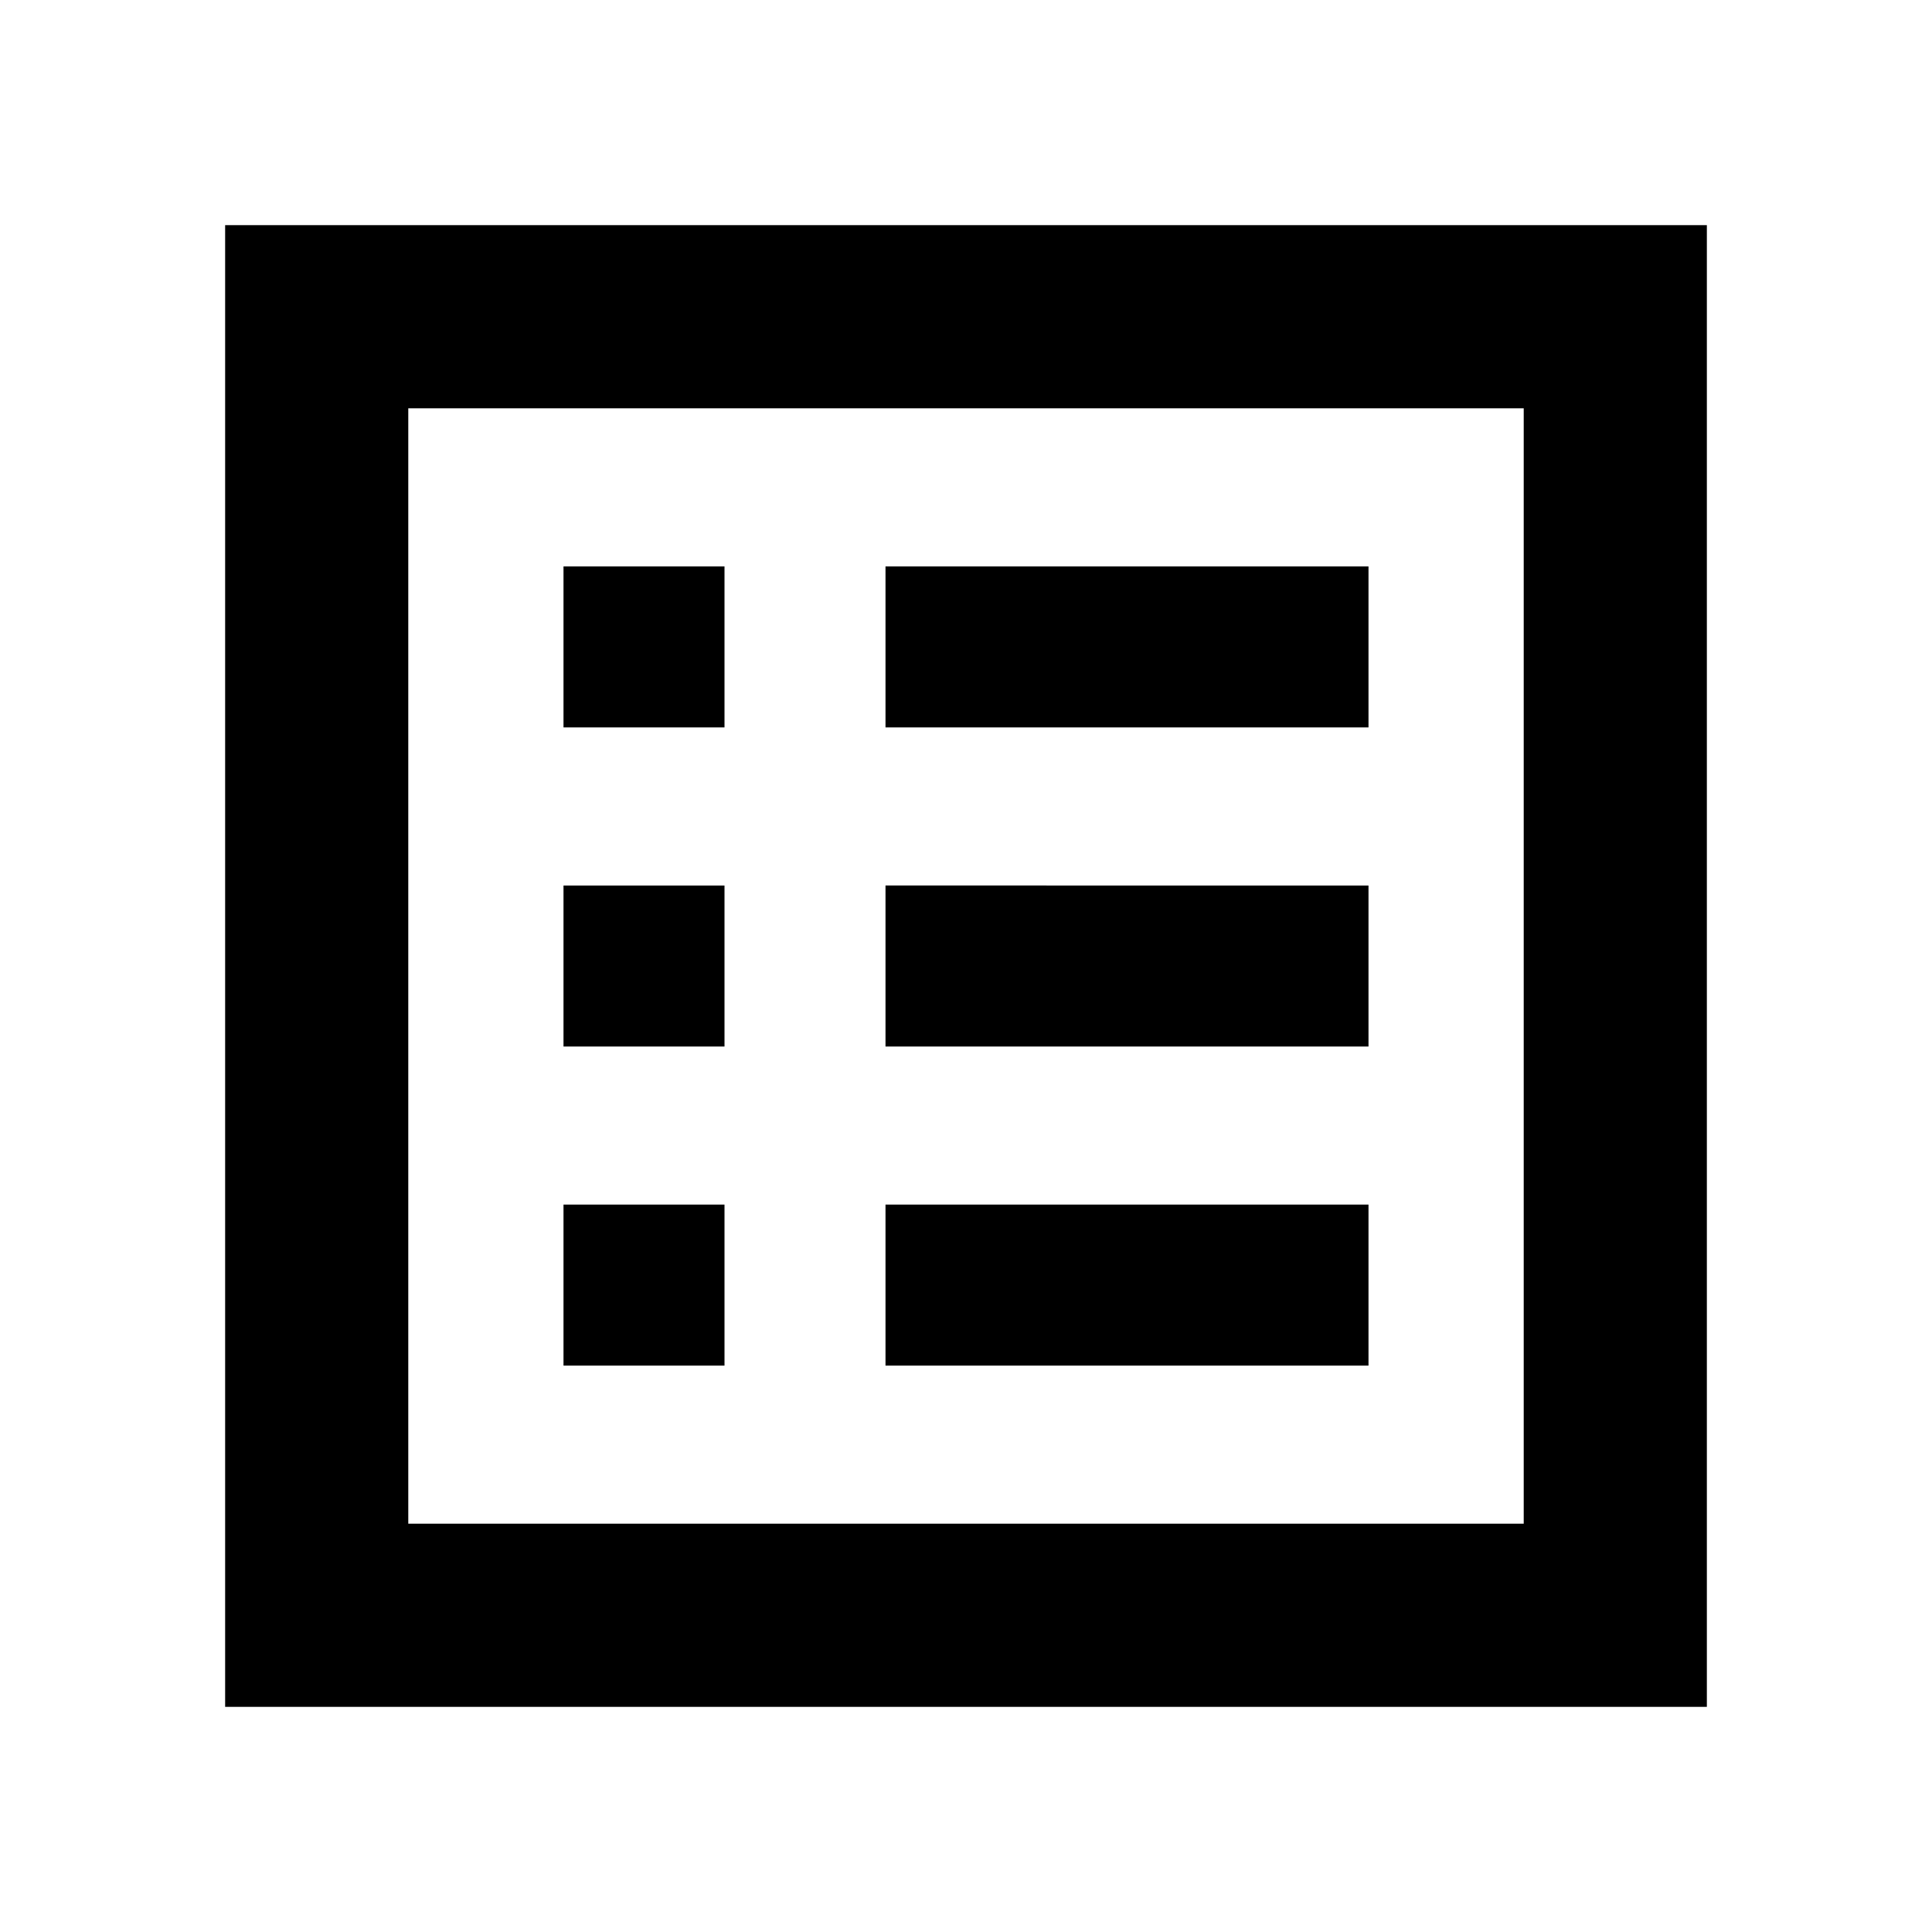 <svg xmlns="http://www.w3.org/2000/svg" height="24" viewBox="0 -960 960 960" width="24"><path d="M280-281.435h80v-80h-80v80ZM280-440h80v-80h-80v80Zm0-158.565h80v-80h-80v80Zm160 317.13h240v-80H440v80ZM440-440h240v-80H440v80Zm0-158.565h240v-80H440v80ZM111.869-111.869v-736.262h736.262v736.262H111.869Zm91.001-91.001h554.26v-554.26H202.87v554.26Zm0 0v-554.26 554.26Z"/></svg>